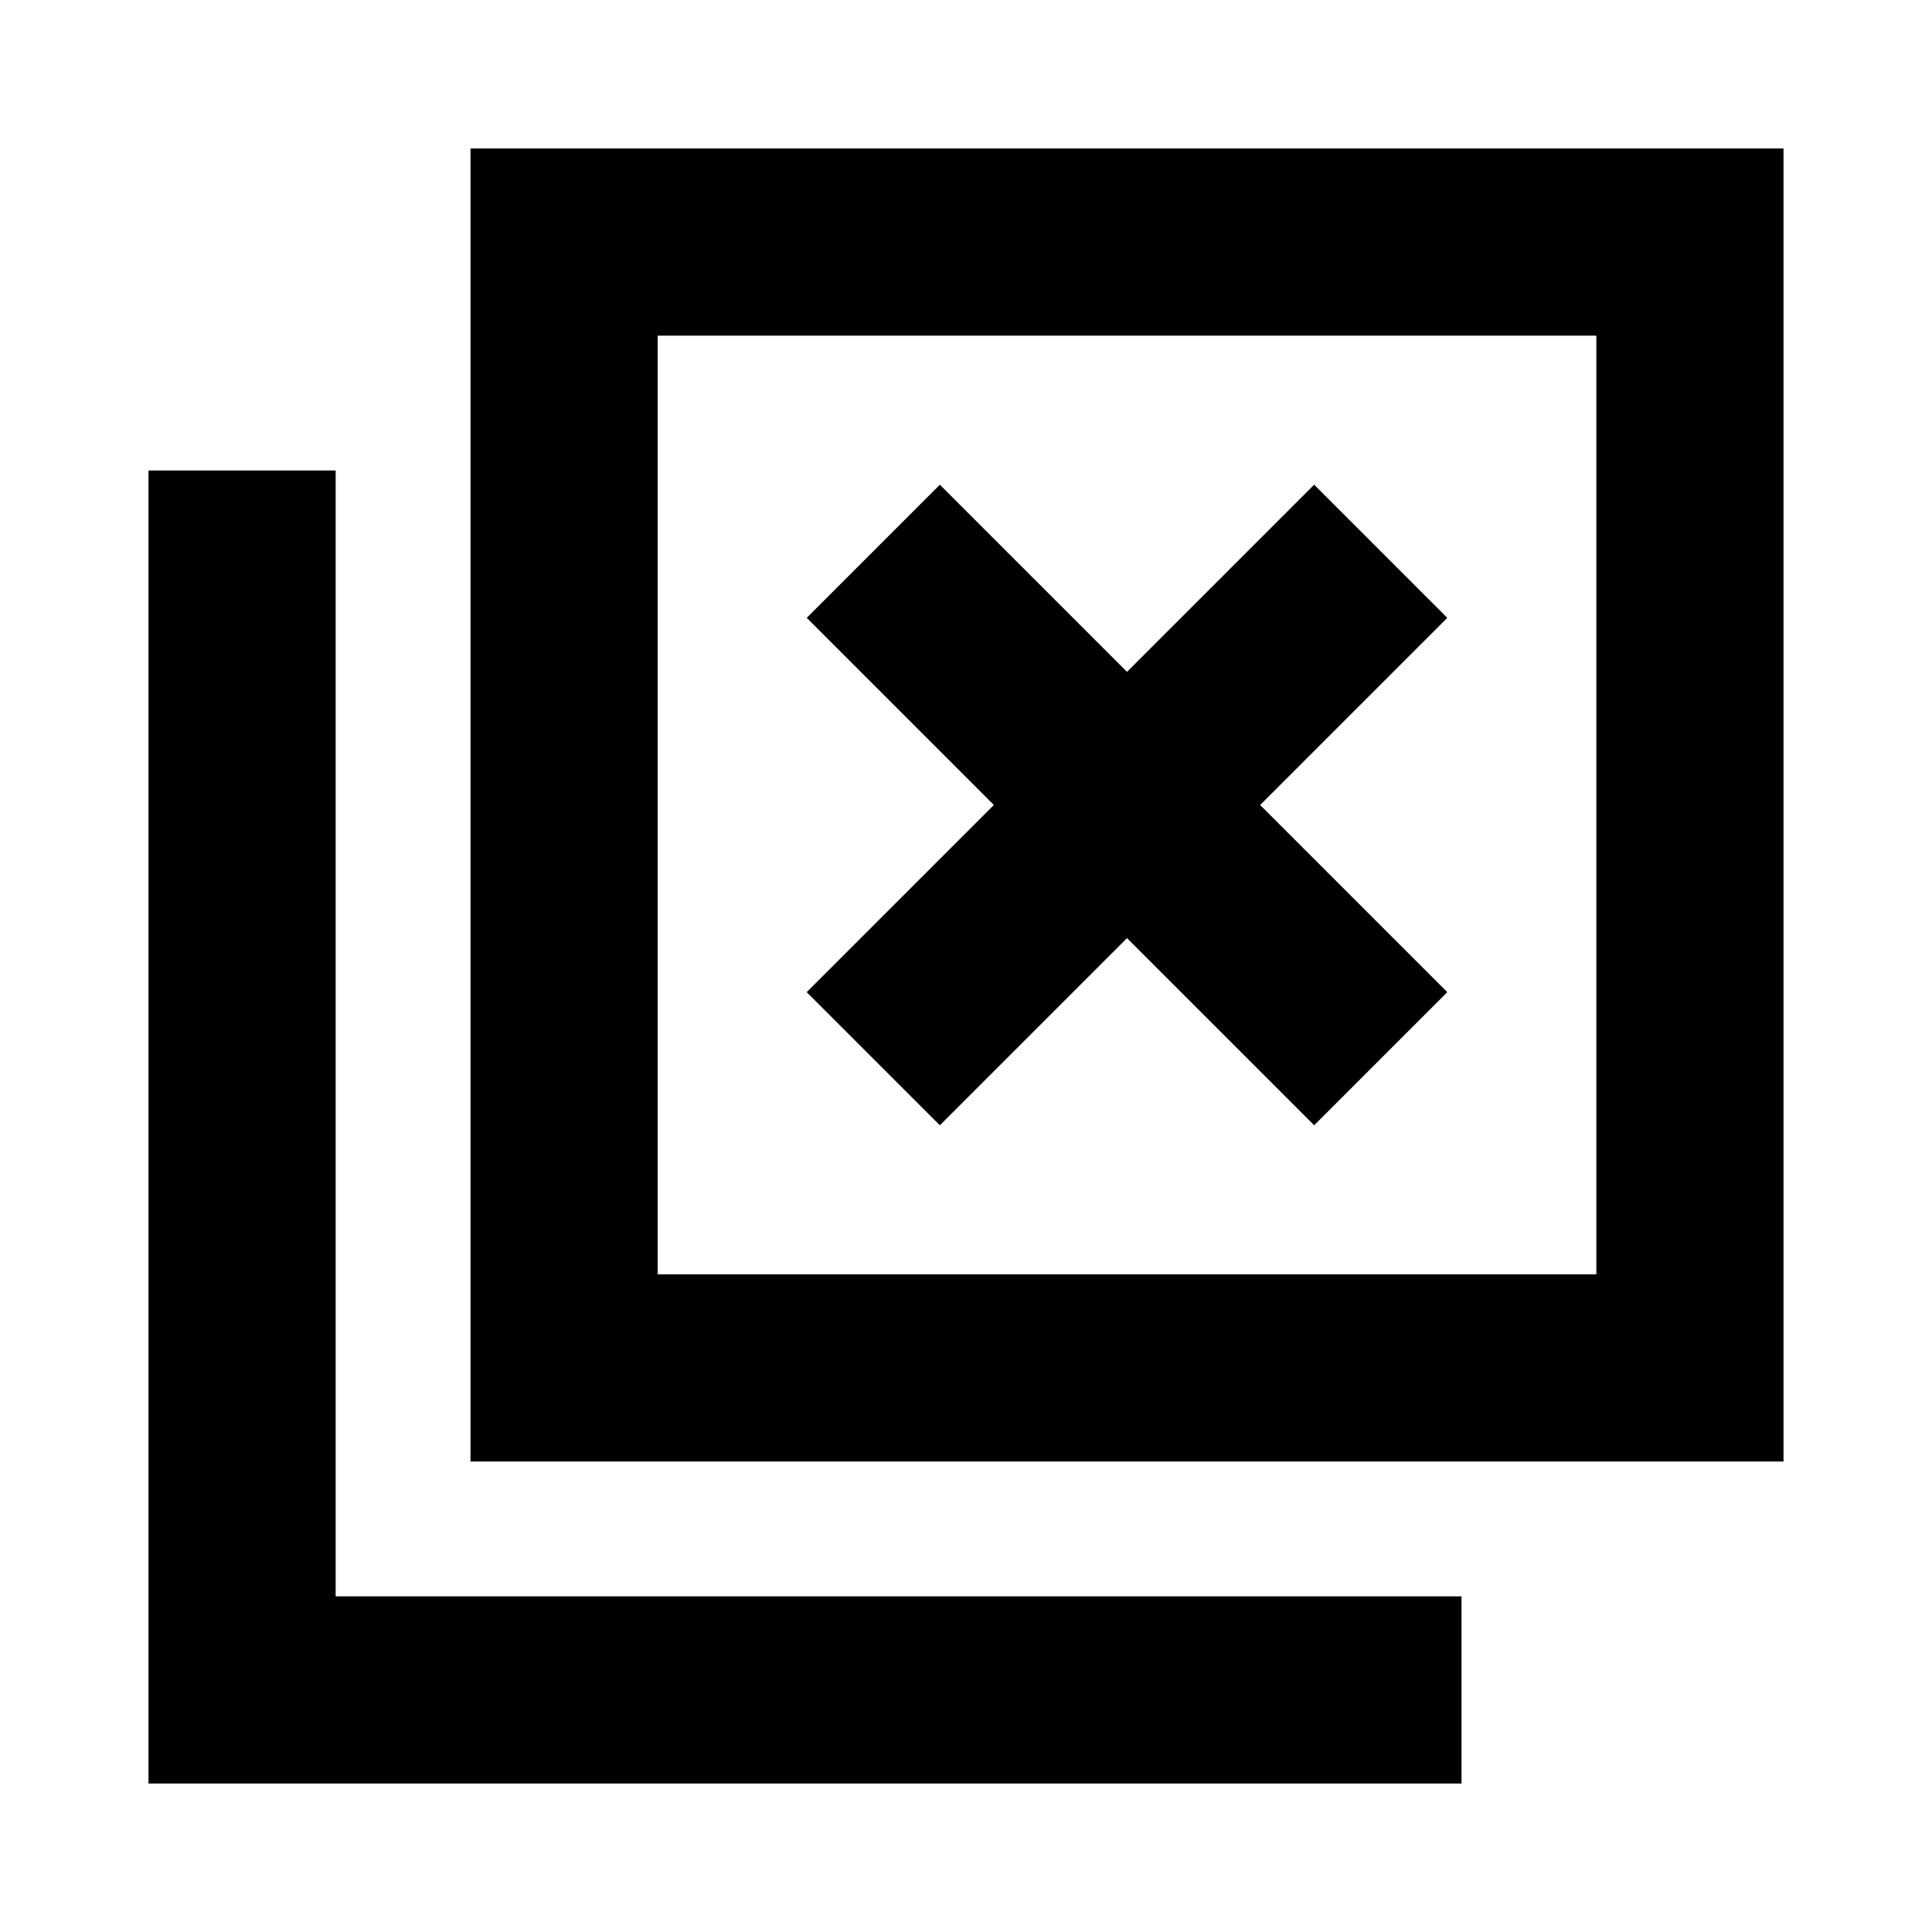 <svg xmlns="http://www.w3.org/2000/svg" height="20" viewBox="0 96 960 960" width="20"><path d="m467.001 655.152 93-93 93 93 66.153-66.153-93-93 93-93-66.153-66.153-93 93-93-93-66.153 66.153 93 93-93 93 66.153 66.153ZM233.782 822.218V169.781h652.437v652.437H233.782Zm93.002-93.002h466.434V262.782H326.784v466.434ZM73.781 982.219V329.782h93.001v559.436h559.436v93.001H73.781Zm253.003-253.003V262.782v466.434Z"/></svg>